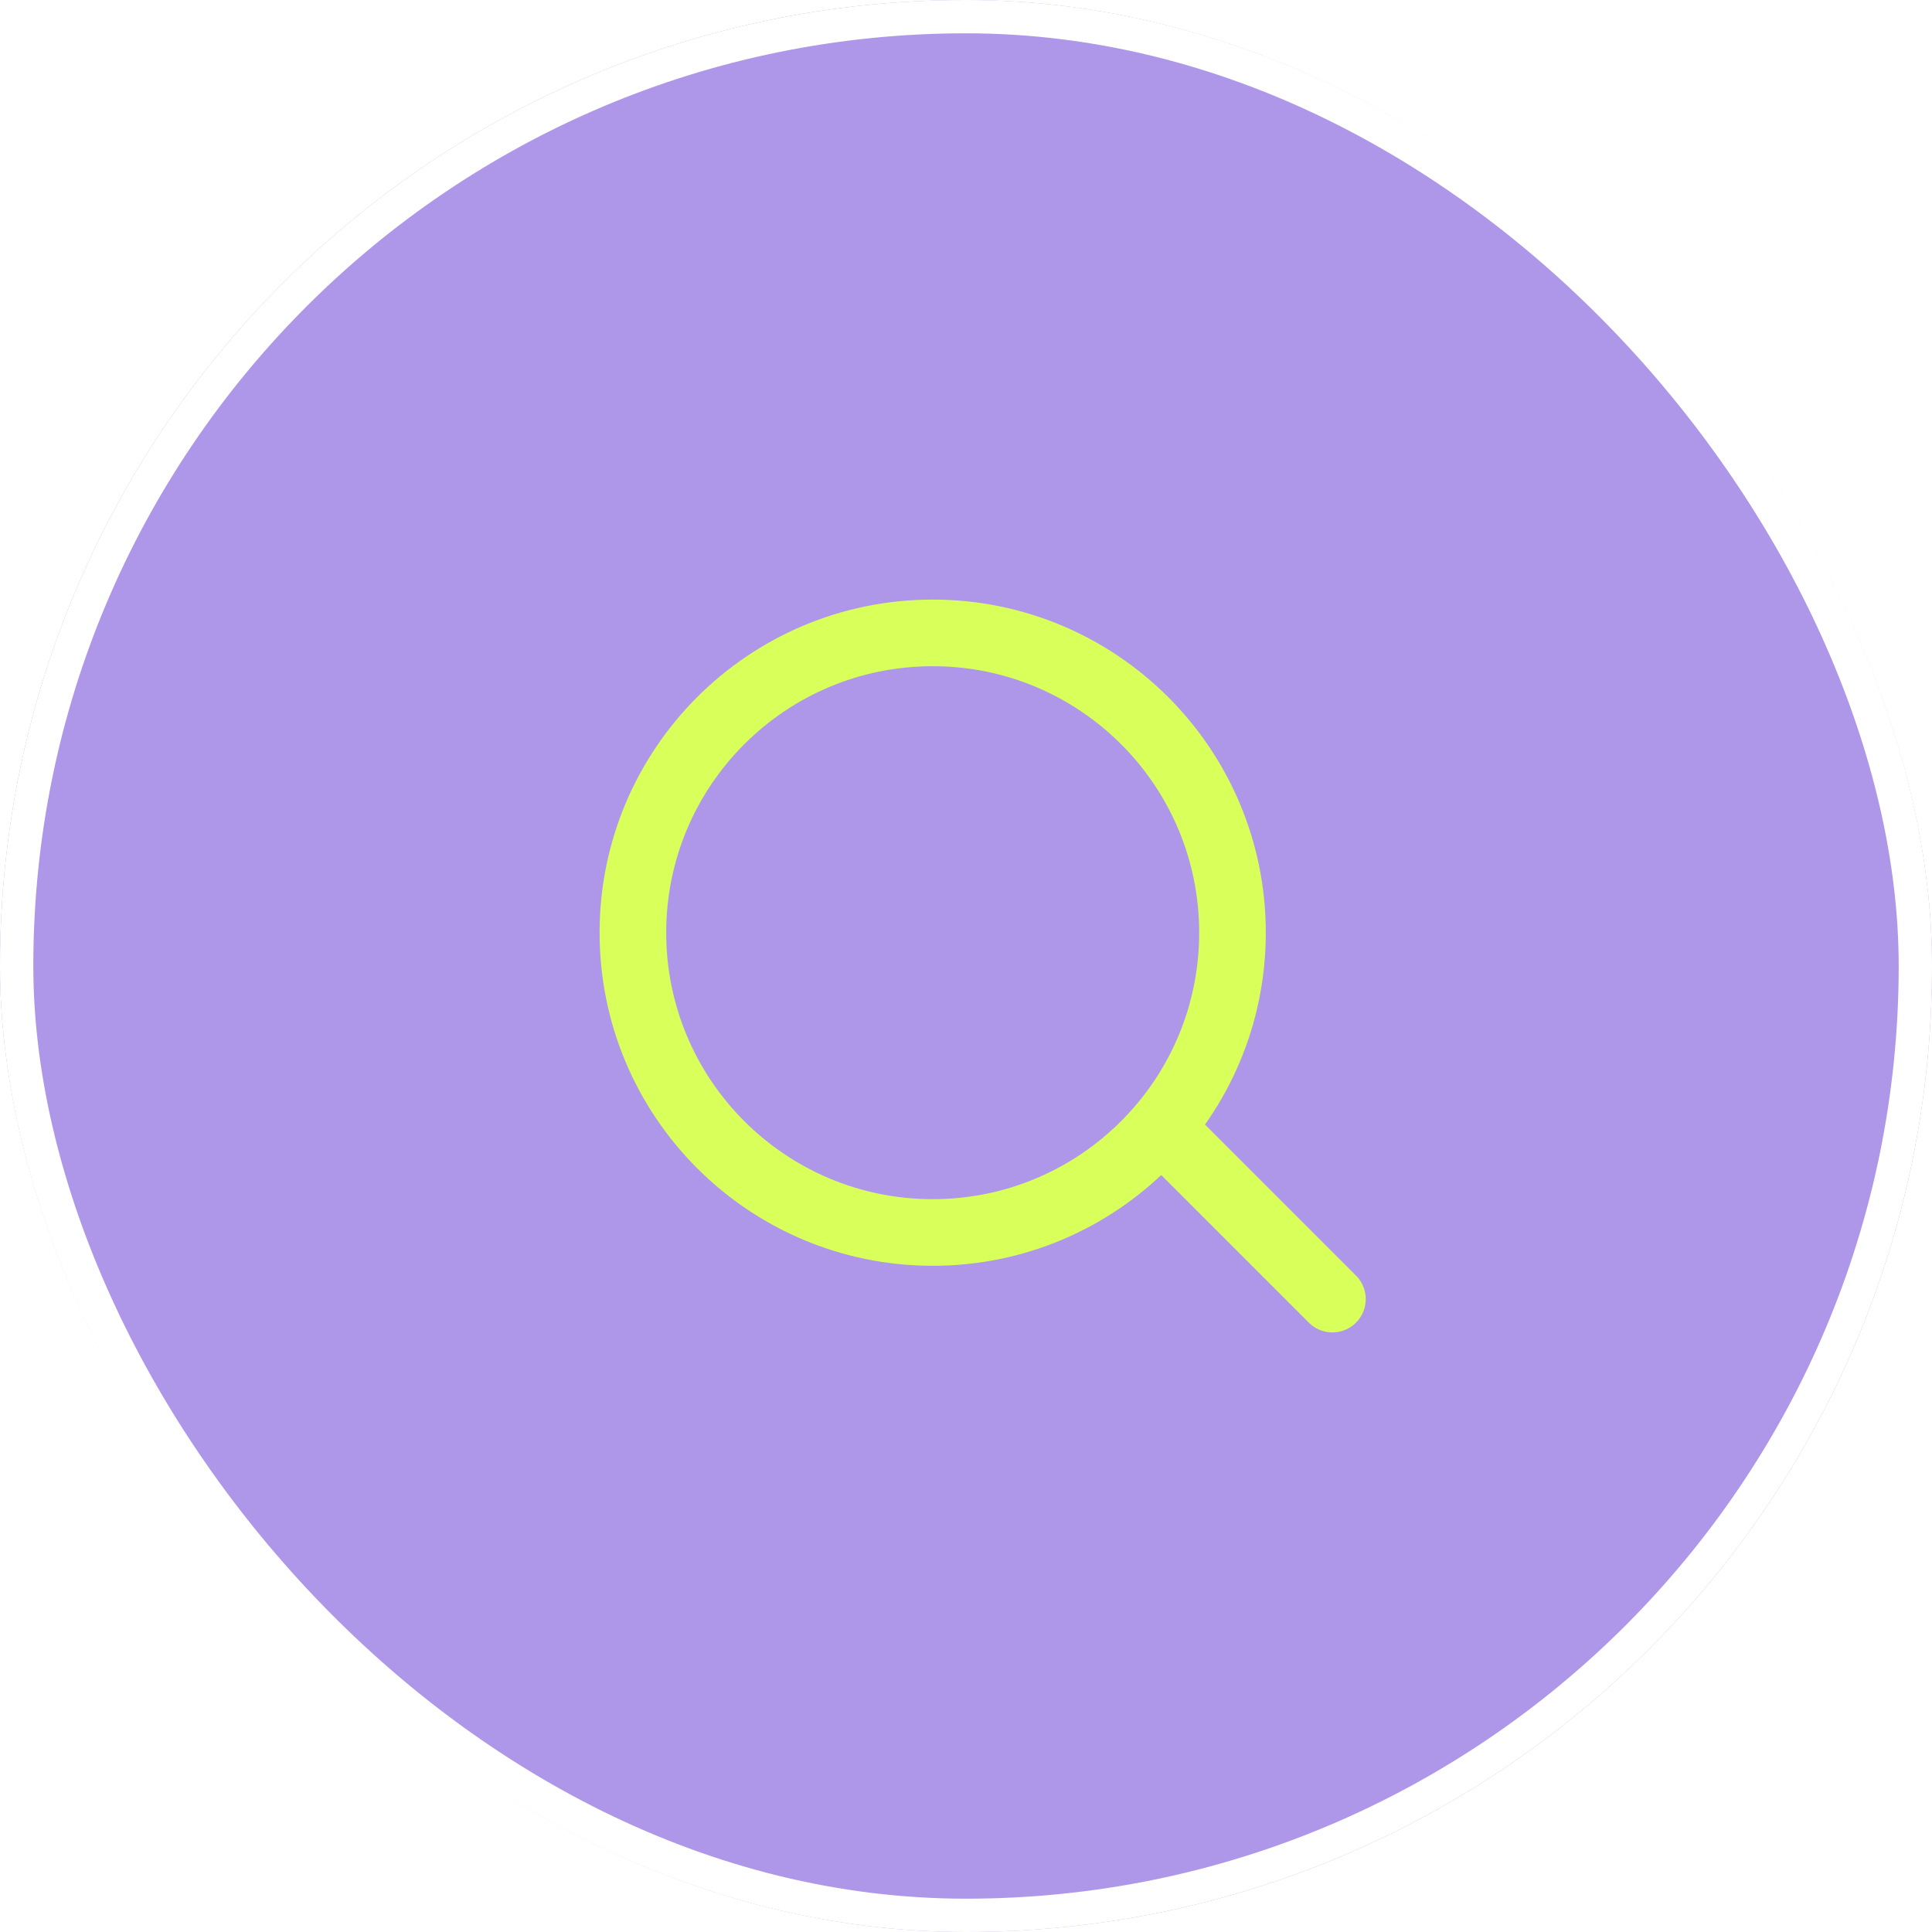 <svg width="58" height="58" viewBox="0 0 58 58" fill="none" xmlns="http://www.w3.org/2000/svg">
<g filter="url(#filter0_b_2719_6173)">
<rect width="58" height="58" rx="29" fill="#AE97E8"/>
<rect x="0.5" y="0.5" width="57" height="57" rx="28.5" stroke="white"/>
</g>
<path d="M28 37C32.971 37 37 32.971 37 28C37 23.029 32.971 19 28 19C23.029 19 19 23.029 19 28C19 32.971 23.029 37 28 37Z" stroke="#D9FF5A" stroke-width="2" stroke-linecap="round" stroke-linejoin="round"/>
<path d="M40 39L35 34" stroke="#D9FF5A" stroke-width="2" stroke-linecap="round" stroke-linejoin="round"/>
<defs>
<filter id="filter0_b_2719_6173" x="-30.27" y="-30.27" width="118.541" height="118.541" filterUnits="userSpaceOnUse" color-interpolation-filters="sRGB">
<feFlood flood-opacity="0" result="BackgroundImageFix"/>
<feGaussianBlur in="BackgroundImageFix" stdDeviation="15.135"/>
<feComposite in2="SourceAlpha" operator="in" result="effect1_backgroundBlur_2719_6173"/>
<feBlend mode="normal" in="SourceGraphic" in2="effect1_backgroundBlur_2719_6173" result="shape"/>
</filter>
</defs>
</svg>
